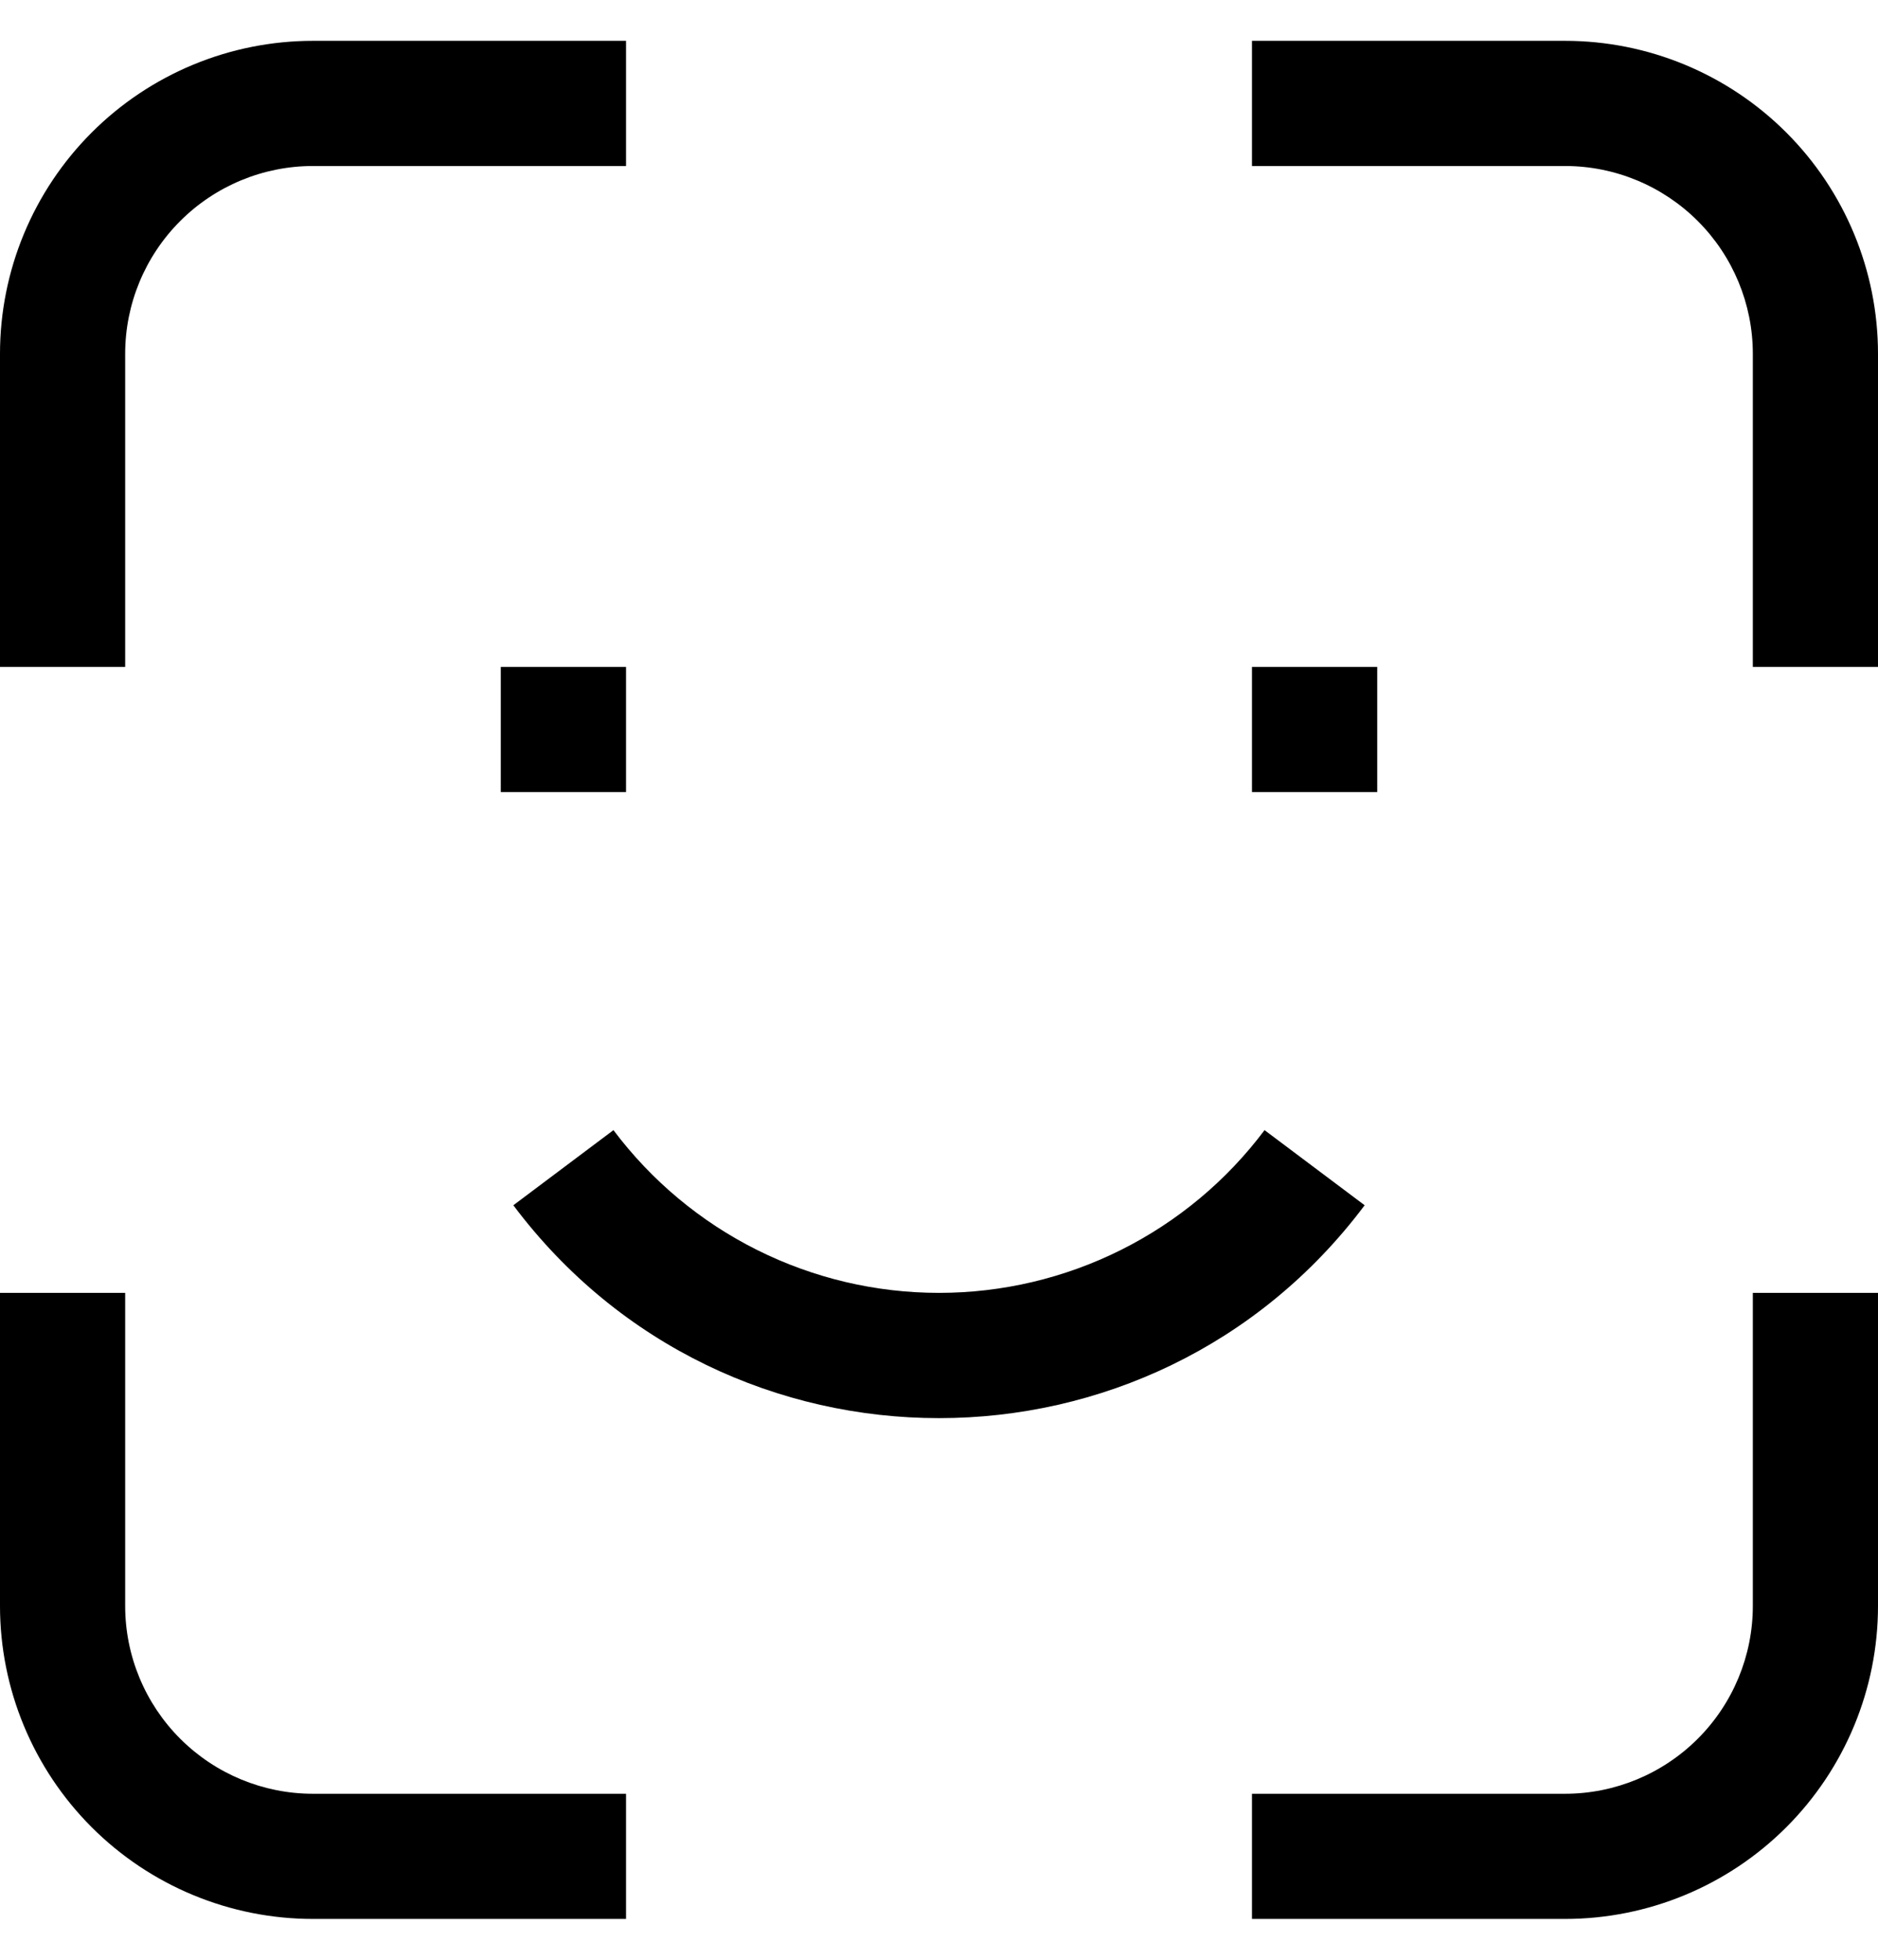 <svg width="23" height="24" viewBox="0 0 23 24" fill="none" xmlns="http://www.w3.org/2000/svg">
<g clip-path="url(#clip0_622_95204)">
<path fill-rule="evenodd" clip-rule="evenodd" d="M3.833 2.033C3.223 2.033 2.638 2.276 2.207 2.707C1.776 3.138 1.533 3.723 1.533 4.333V8.167H0V4.333C0 3.317 0.404 2.342 1.123 1.623C1.842 0.904 2.817 0.5 3.833 0.5L7.667 0.5V2.033H3.833ZM19.167 2.033H15.333V0.5H19.167C20.183 0.5 21.158 0.904 21.877 1.623C22.596 2.342 23 3.317 23 4.333V8.167H21.467V4.333C21.467 3.723 21.224 3.138 20.793 2.707C20.362 2.276 19.777 2.033 19.167 2.033ZM7.667 9.7H6.133V8.167H7.667V9.7ZM16.867 9.7H15.333V8.167H16.867V9.7ZM7.513 13.84C7.978 14.459 8.579 14.961 9.271 15.307C9.963 15.653 10.726 15.833 11.5 15.833C12.274 15.833 13.037 15.653 13.729 15.307C14.421 14.961 15.023 14.459 15.487 13.84L16.713 14.76C14.107 18.236 8.893 18.236 6.287 14.76L7.513 13.84ZM0 19.667V15.833H1.533V19.667C1.533 20.277 1.776 20.862 2.207 21.293C2.638 21.724 3.223 21.967 3.833 21.967H7.667V23.5H3.833C2.817 23.5 1.842 23.096 1.123 22.377C0.404 21.658 0 20.683 0 19.667ZM23 15.833V19.667C23 20.683 22.596 21.658 21.877 22.377C21.158 23.096 20.183 23.5 19.167 23.5H15.333V21.967H19.167C19.777 21.967 20.362 21.724 20.793 21.293C21.224 20.862 21.467 20.277 21.467 19.667V15.833H23Z" fill="black"/>
</g>
<defs>
<clipPath id="clip0_622_95204">
<rect width="23" height="23" fill="white" transform="translate(0 0.5)"/>
</clipPath>
</defs>
</svg>
